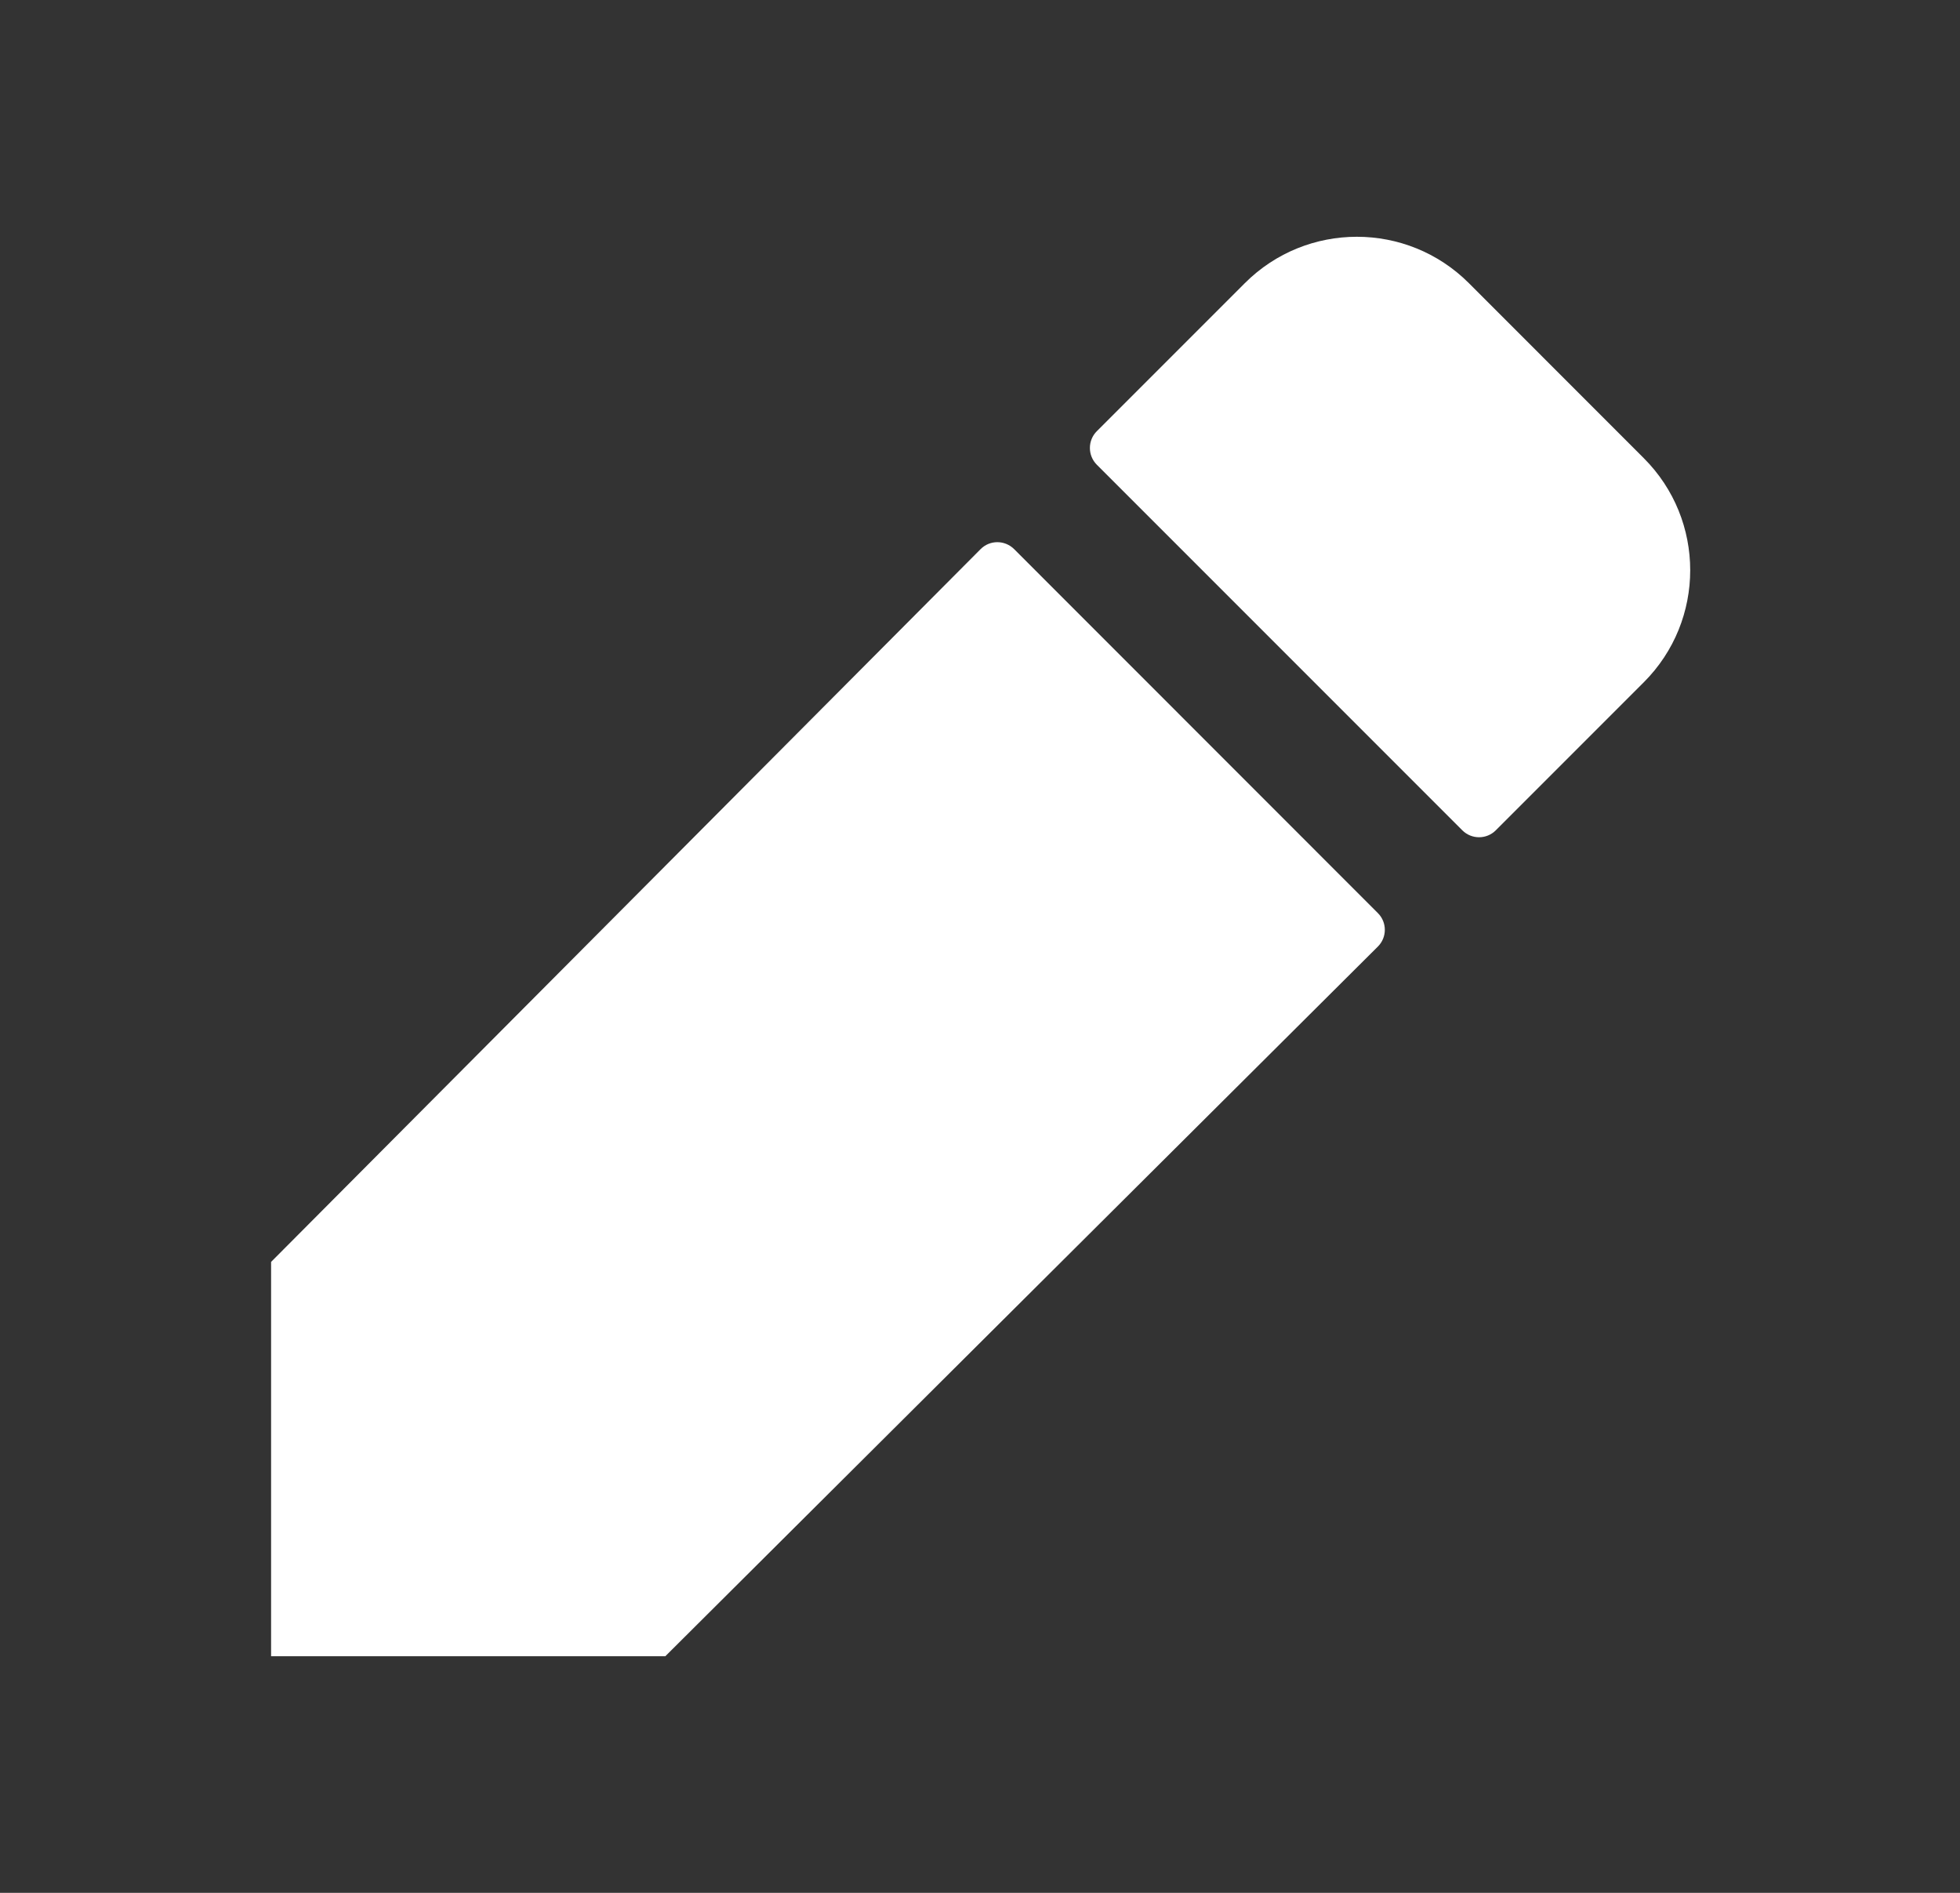 <svg width="29" height="28" viewBox="0 0 29 28" fill="none" xmlns="http://www.w3.org/2000/svg">
<rect x="0" y="0" width="29" height="28" fill="#333333" stroke="none"/>
<g id="pen">
<path id="pen_2" d="M20.387 13.507C20.524 13.643 20.524 13.866 20.387 14.002L9.844 24.5H4.011V18.667L14.509 8.123C14.645 7.986 14.867 7.986 15.005 8.123L20.387 13.507ZM24.322 6.778L21.733 4.188C20.818 3.274 19.334 3.274 18.419 4.188L16.228 6.379C16.092 6.516 16.092 6.737 16.228 6.874L21.637 12.283C21.773 12.419 21.995 12.419 22.131 12.283L24.322 10.092C25.237 9.177 25.237 7.693 24.322 6.778Z" fill="white"/>
</g>
</svg>
